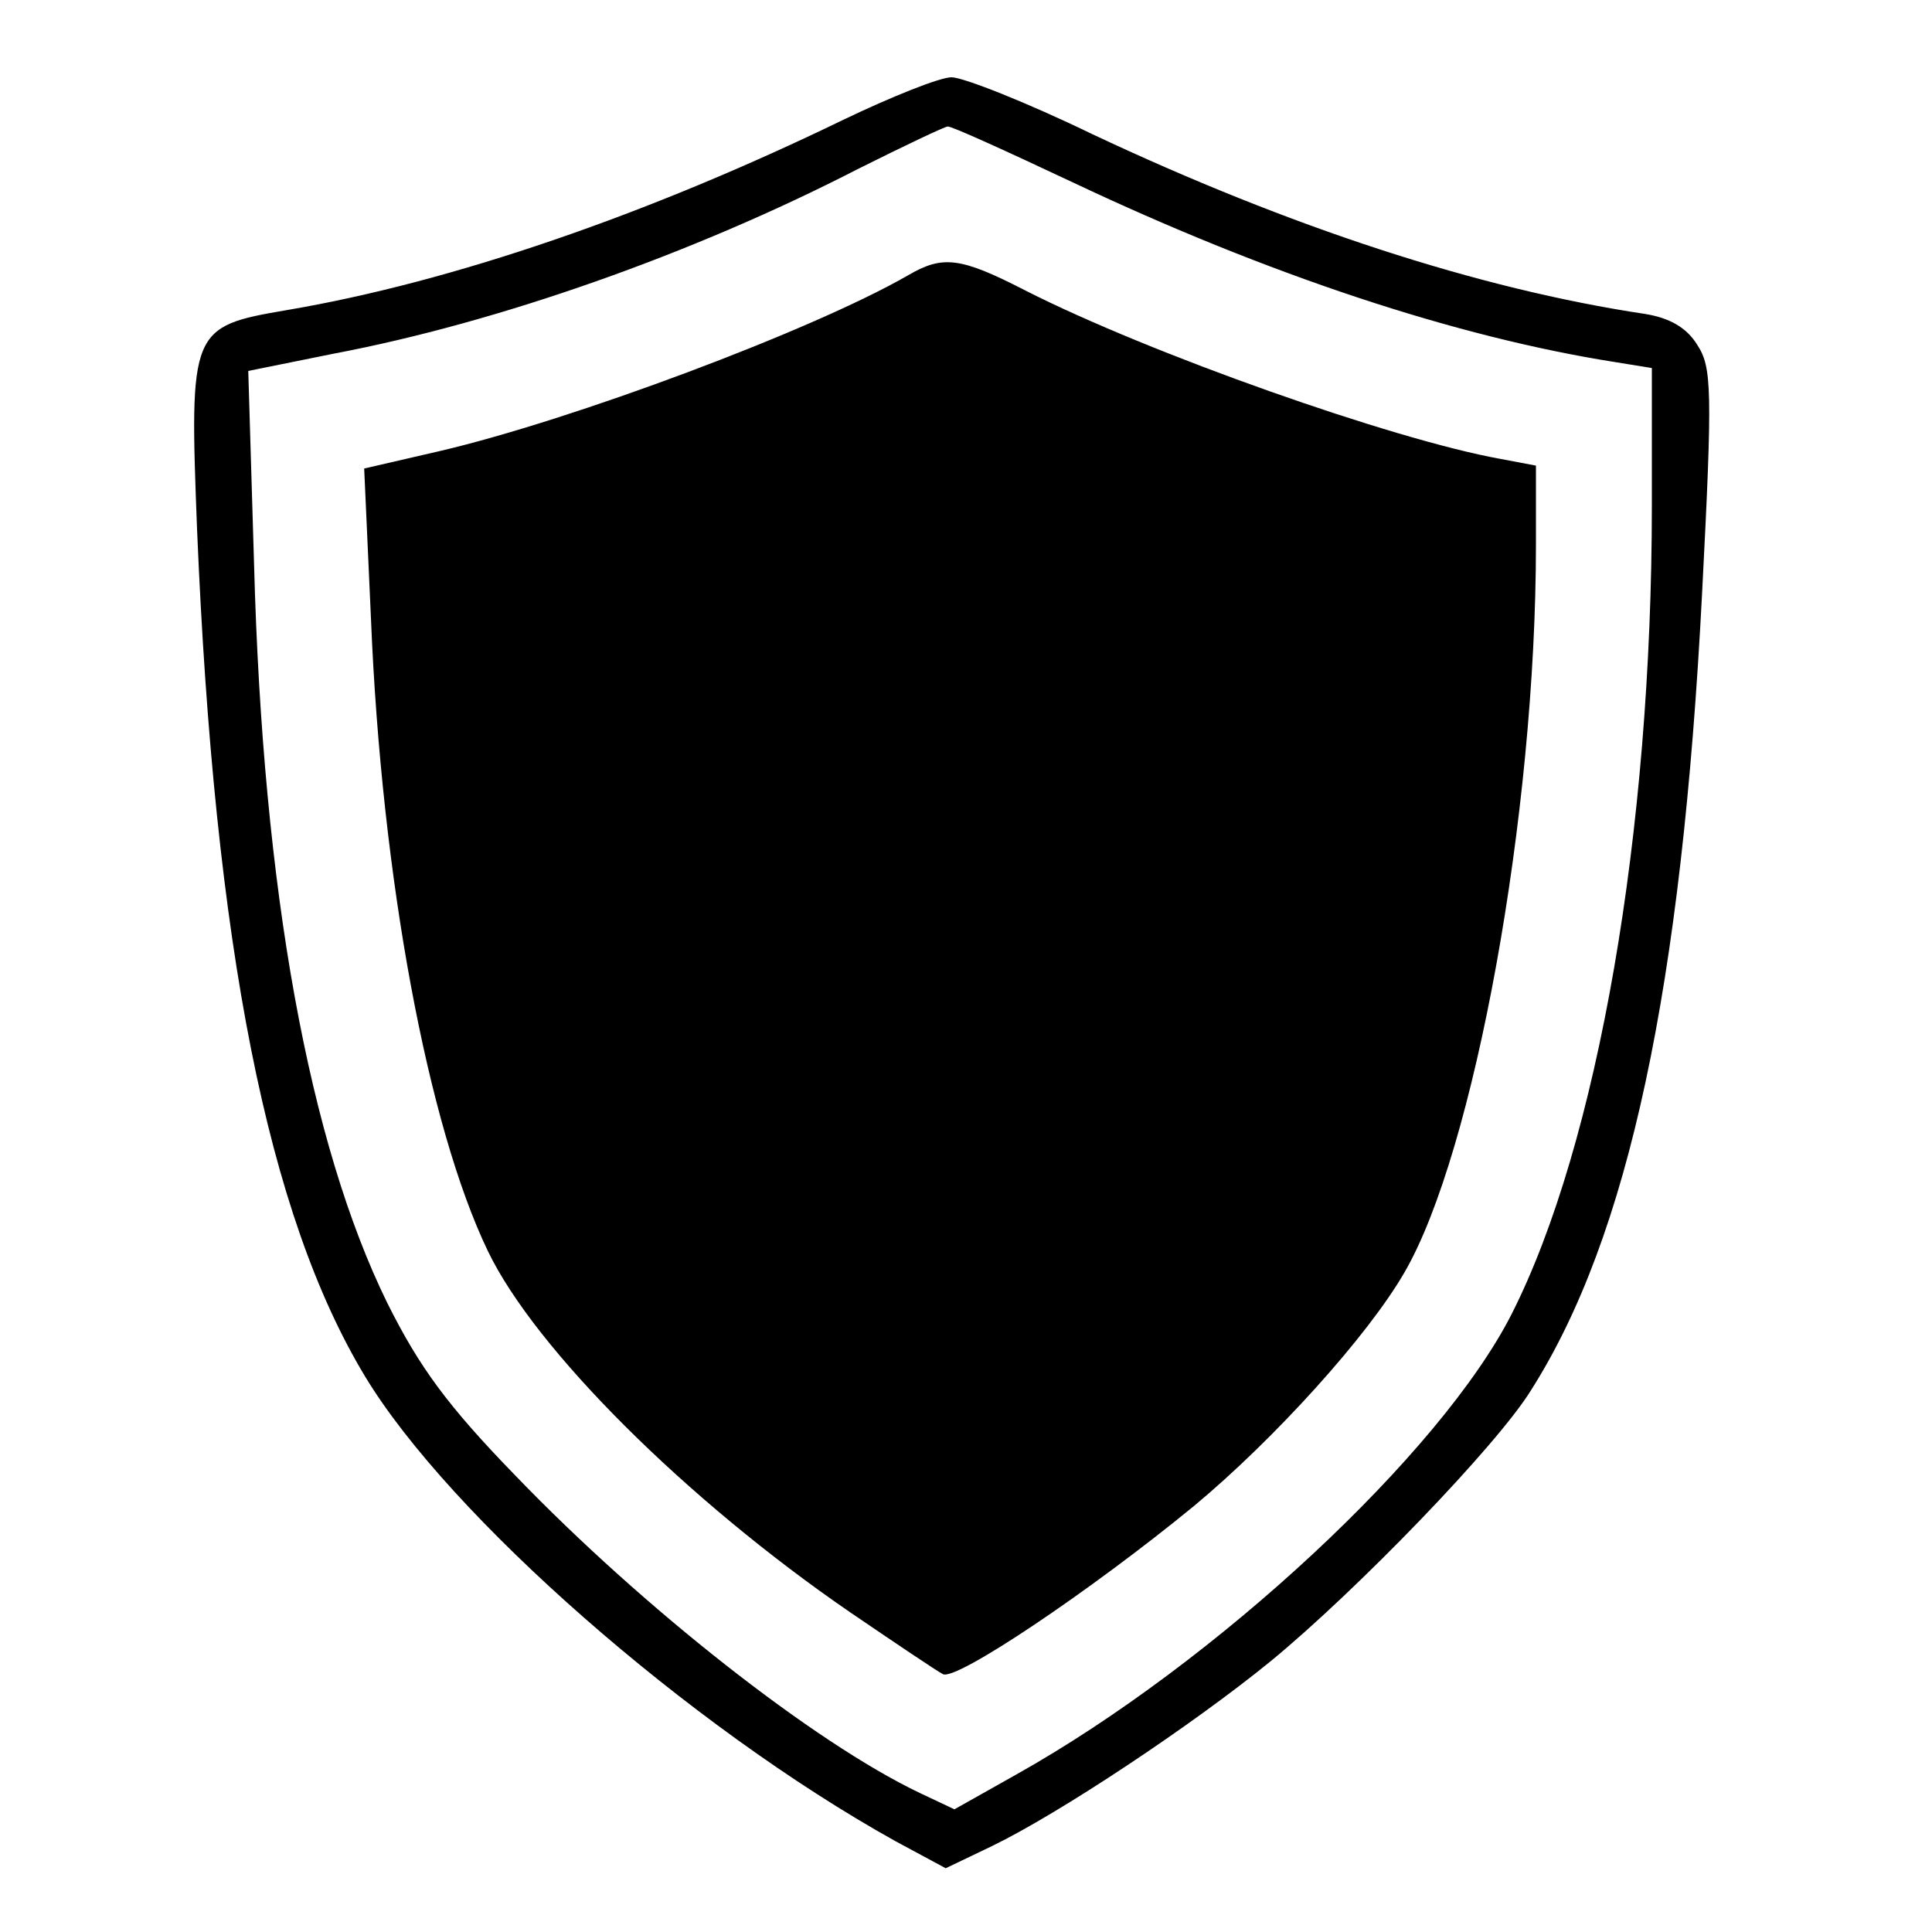 <svg version="1.0" xmlns="http://www.w3.org/2000/svg" width="266.667" height="266.667" viewBox="0 0 200 200"><path d="M87.3 12.4c-20.2 9.8-40.5 16.8-57.6 19.7-10 1.7-10.1 2-9.3 22.7 1.8 43.2 7.3 71 17.4 87.7 8.7 14.4 33.5 36.2 54.9 48.1l5.2 2.8 4.8-2.3c7-3.4 20.7-12.5 28.8-19.1 8.9-7.3 23.5-22.4 27-28.1 10.1-15.9 15.6-41.7 17.7-82.5 1.1-21.2 1-23.4-.5-25.7-1.1-1.8-2.9-2.8-5.4-3.2-17.3-2.6-36.8-9-57.2-18.6C106.3 10.6 99.7 8 98.5 8c-1.2 0-6.2 2-11.2 4.4zm23.8 6.5c20.1 9.5 39.6 16 56.2 18.6l3.7.6v14.2c0 33.8-5.6 66.1-14.5 83.7-7.3 14.4-30.6 36.1-51.3 47.7l-6.4 3.6-3.6-1.7c-10.9-5.2-28.6-19.1-41.8-32.8-7.1-7.3-10-11.3-13.3-17.9-8.1-16.5-12.9-42.7-13.8-76.5l-.6-20 8.9-1.8c16.9-3.2 37.1-10.3 54.2-19.1 4.8-2.4 9-4.4 9.3-4.4.3-.1 6.2 2.6 13 5.8z"/><path d="M94 28.5c-9.9 5.7-34.8 15-48.5 18.2l-7.8 1.8.7 15.5c1.1 27 5.9 52.6 12.1 65.5 4.9 10.2 20.6 25.8 37.5 37.4 4.7 3.2 9 6.1 9.6 6.4 1.3.8 15.4-8.7 26-17.4 8.3-6.9 18-17.6 21.8-24.2 7.2-12.4 13.6-47.4 13.6-75.3v-8.2l-3.7-.7c-11.1-2-36.3-10.9-49.1-17.4-6.8-3.5-8.6-3.7-12.2-1.6z"/></svg>